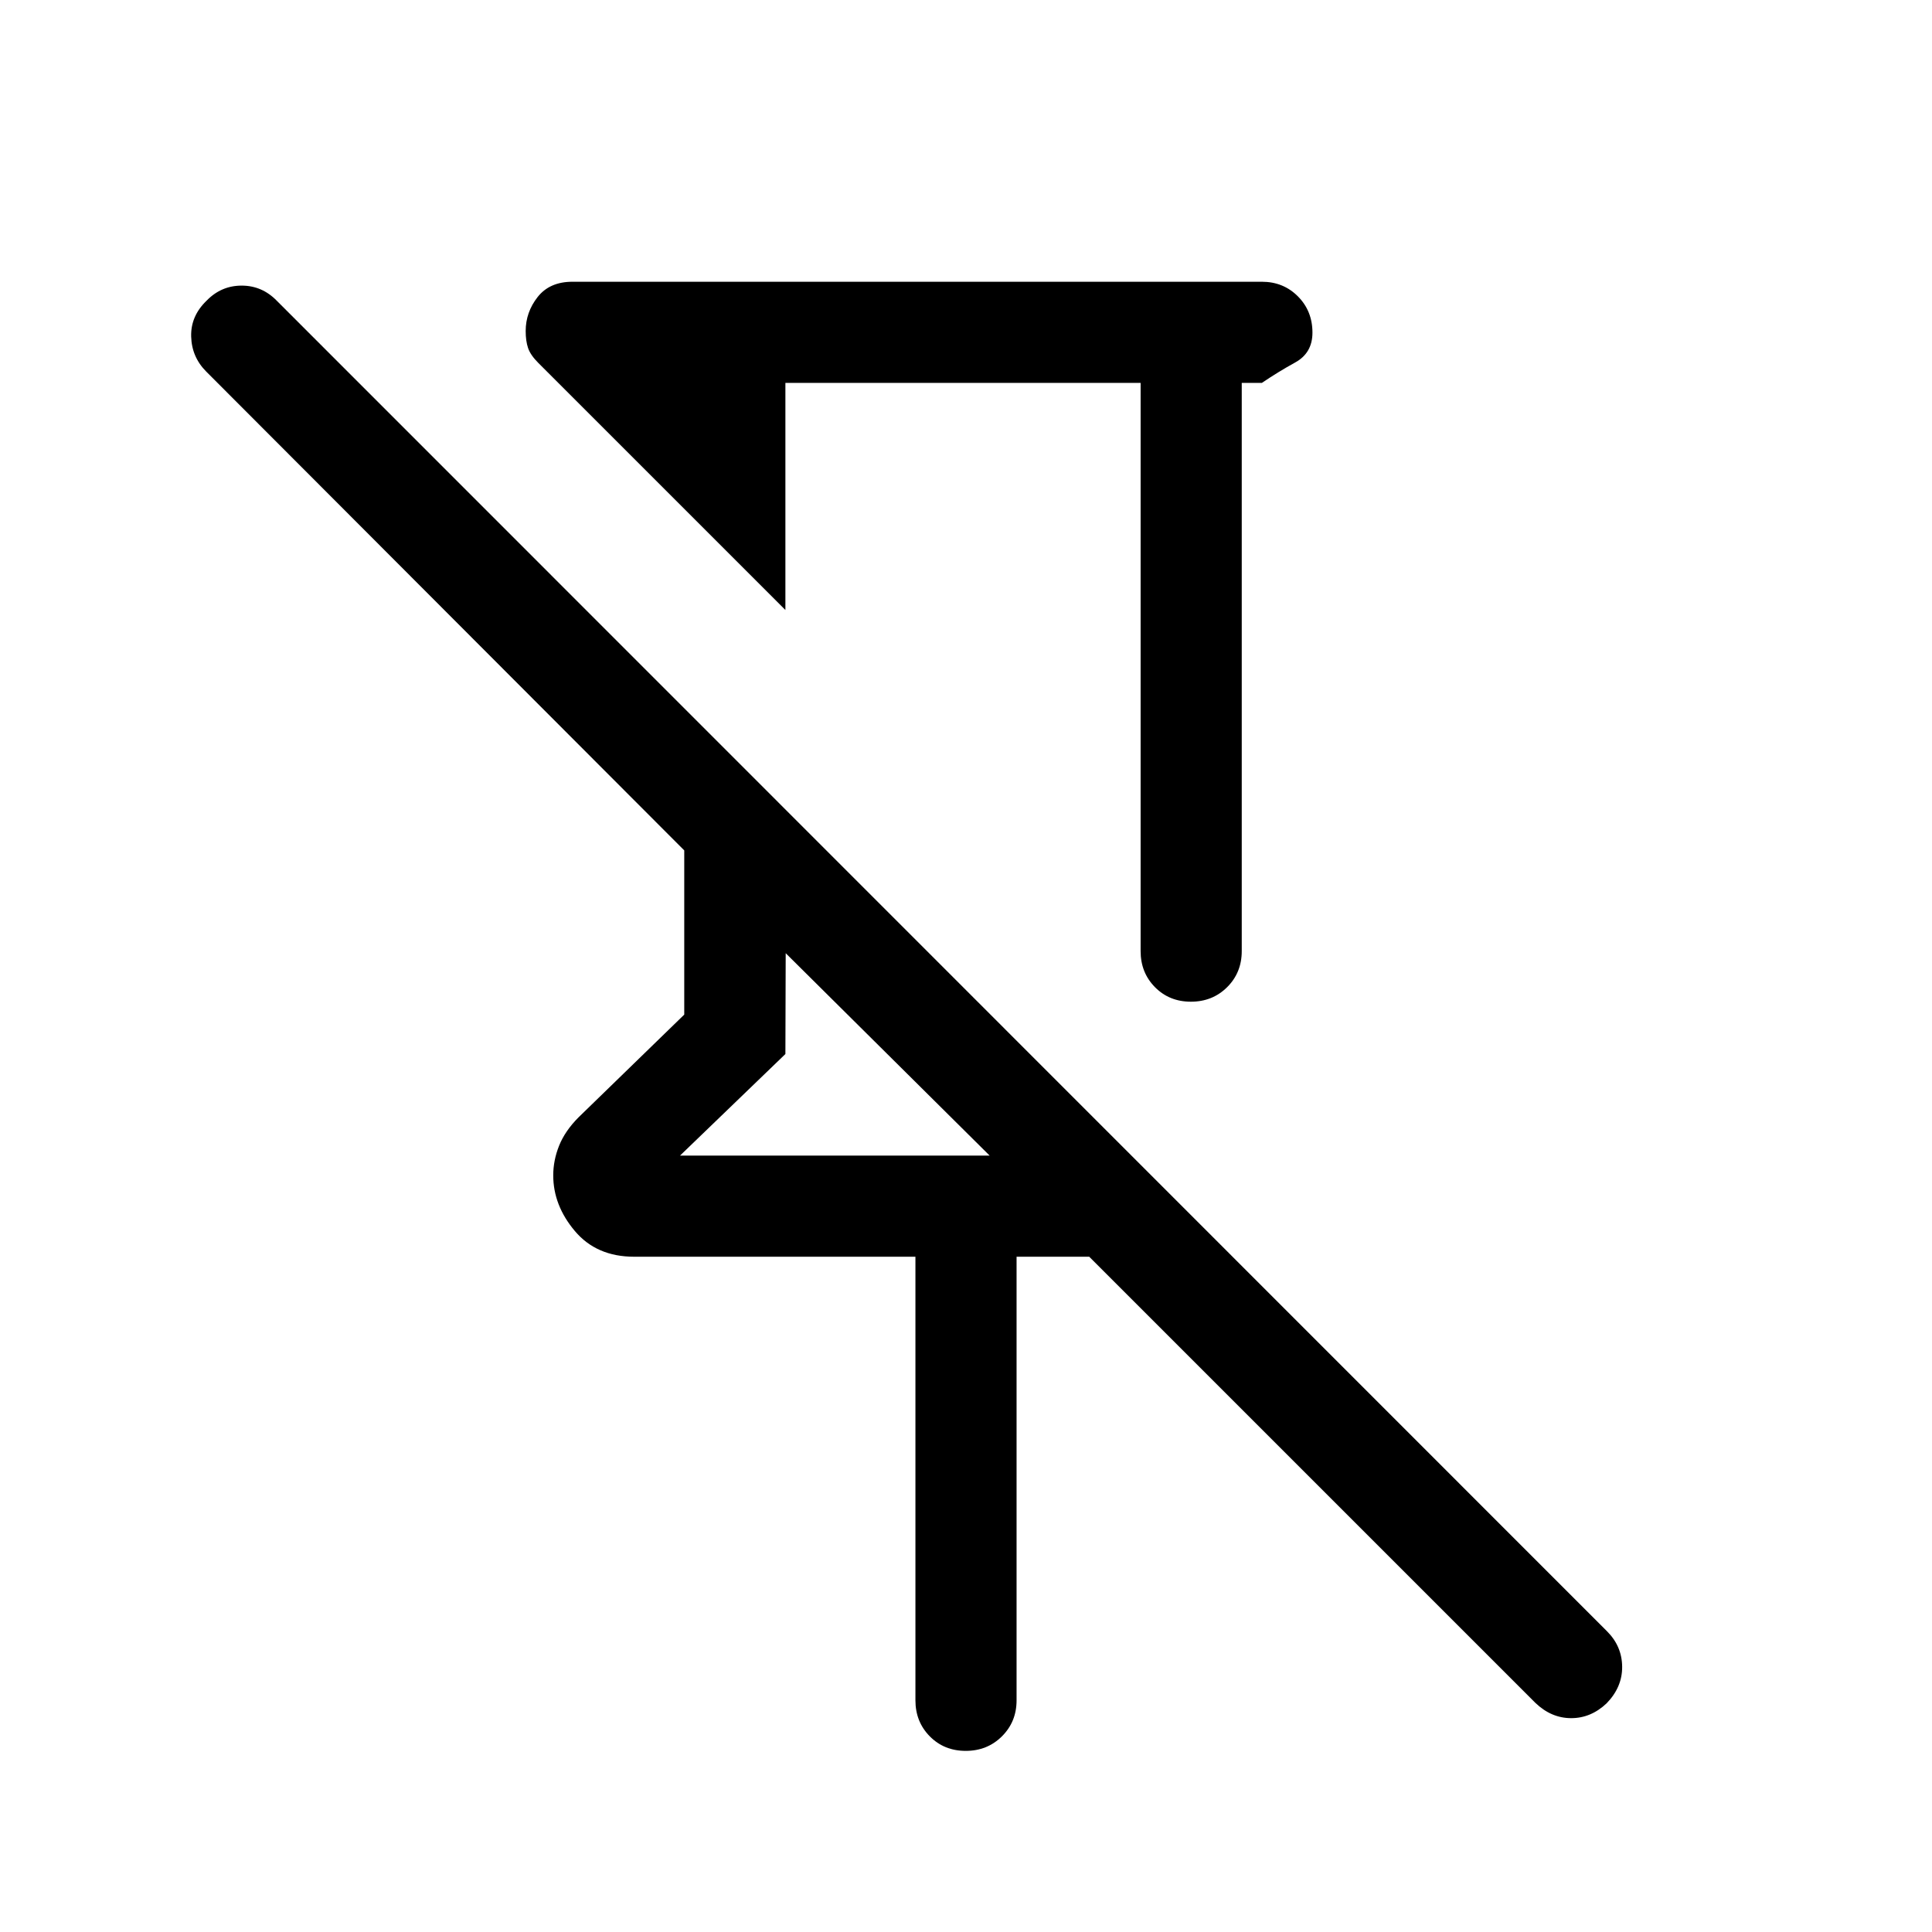 <svg xmlns="http://www.w3.org/2000/svg" height="40" viewBox="0 -960 960 960" width="40"><path d="M566.77-769.74H390.26v112.84L267.51-779.64q-3.95-3.95-5.12-7.44-1.18-3.48-1.18-8.43 0-9.36 5.96-16.93 5.96-7.56 17.27-7.56h342.58q10.68 0 17.91 7.27 7.22 7.26 7.22 18.01 0 10.11-8.56 14.82-8.55 4.71-16.57 10.16h-10v282.36q0 10.67-7.26 17.9-7.26 7.22-18 7.22-10.73 0-17.86-7.22-7.13-7.23-7.13-17.9v-282.36Zm-111.9 654.61v-220.41H315.1q-18.67 0-29.43-12.74-10.77-12.75-10.77-27.69 0-7.47 2.92-14.76t9.62-14.04L340-455.85v-81.59L102.51-775.33q-7.23-7.23-7.52-17.4-.3-10.17 7.61-17.81 7.27-7.54 17.48-7.54 10.2 0 17.56 7.62l660.87 661.02q7.44 7.44 7.53 17.6.09 10.17-7.73 18.22-7.82 7.39-17.67 7.36-9.85-.03-17.72-7.59L541.23-335.54h-36.1v220.41q0 10.68-7.27 17.9Q490.6-90 479.87-90q-10.74 0-17.87-7.23-7.13-7.22-7.13-17.9ZM337.9-385.79h153.85L390.41-486.36l-.15 50.1-52.36 50.47Zm140.61-182.85Zm-88.1 82.28Z"/></svg>